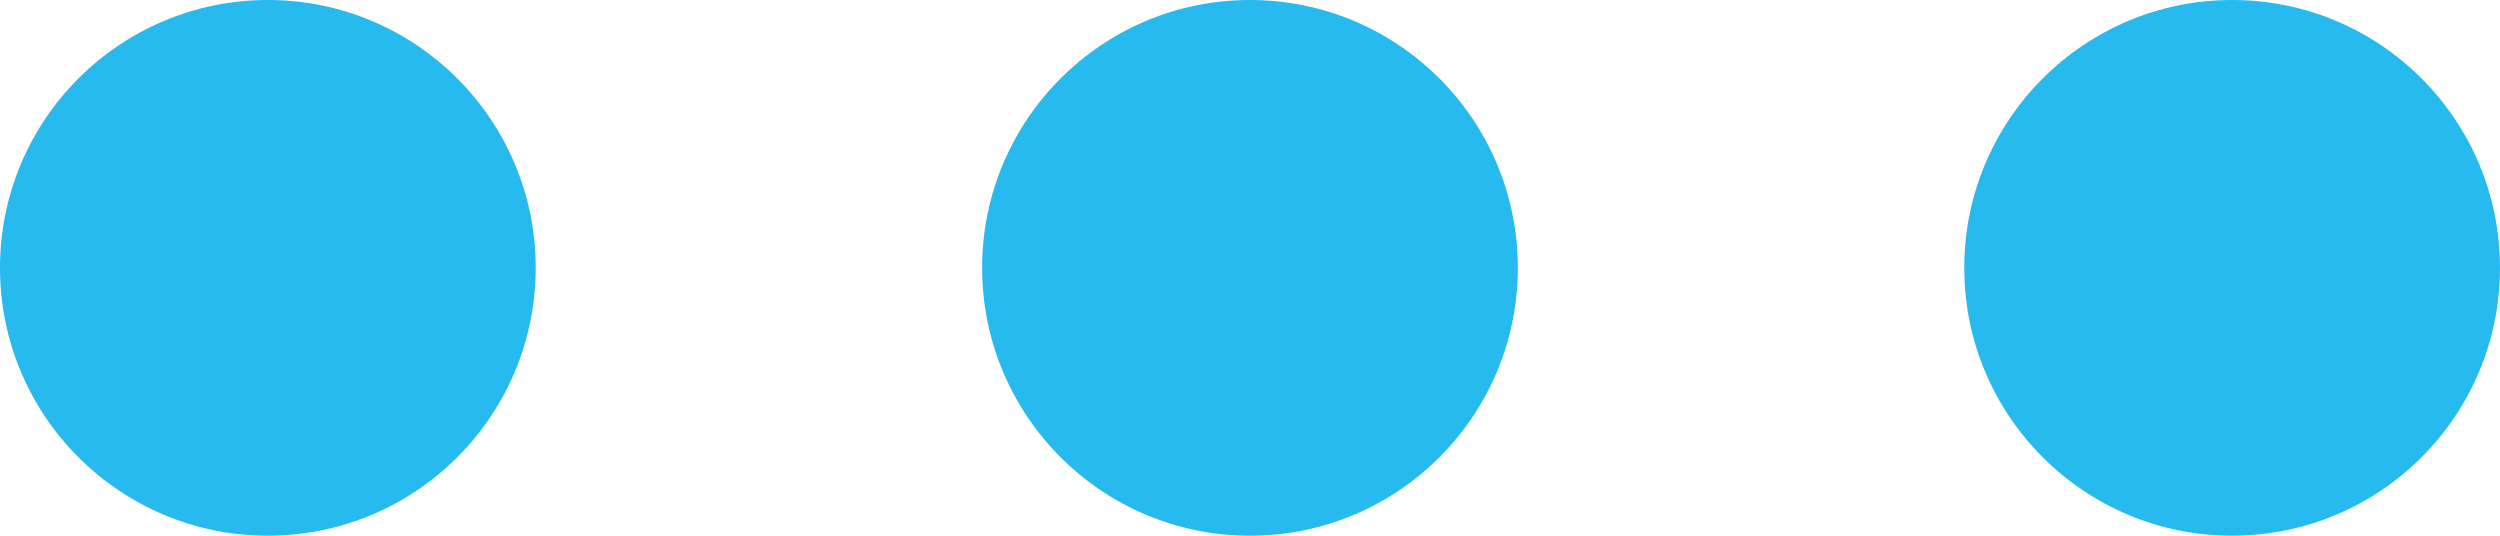 <svg id="Group_23" data-name="Group 23" xmlns="http://www.w3.org/2000/svg" width="123.007" height="26.359" viewBox="0 0 123.007 26.359">
  <circle id="Ellipse_3" data-name="Ellipse 3" cx="13.179" cy="13.179" r="13.179" transform="translate(0)" fill="#26baee"/>
  <circle id="Ellipse_4" data-name="Ellipse 4" cx="13.179" cy="13.179" r="13.179" transform="translate(48.324)" fill="#26baee"/>
  <circle id="Ellipse_5" data-name="Ellipse 5" cx="13.179" cy="13.179" r="13.179" transform="translate(96.648)" fill="#26baee"/>
</svg>
